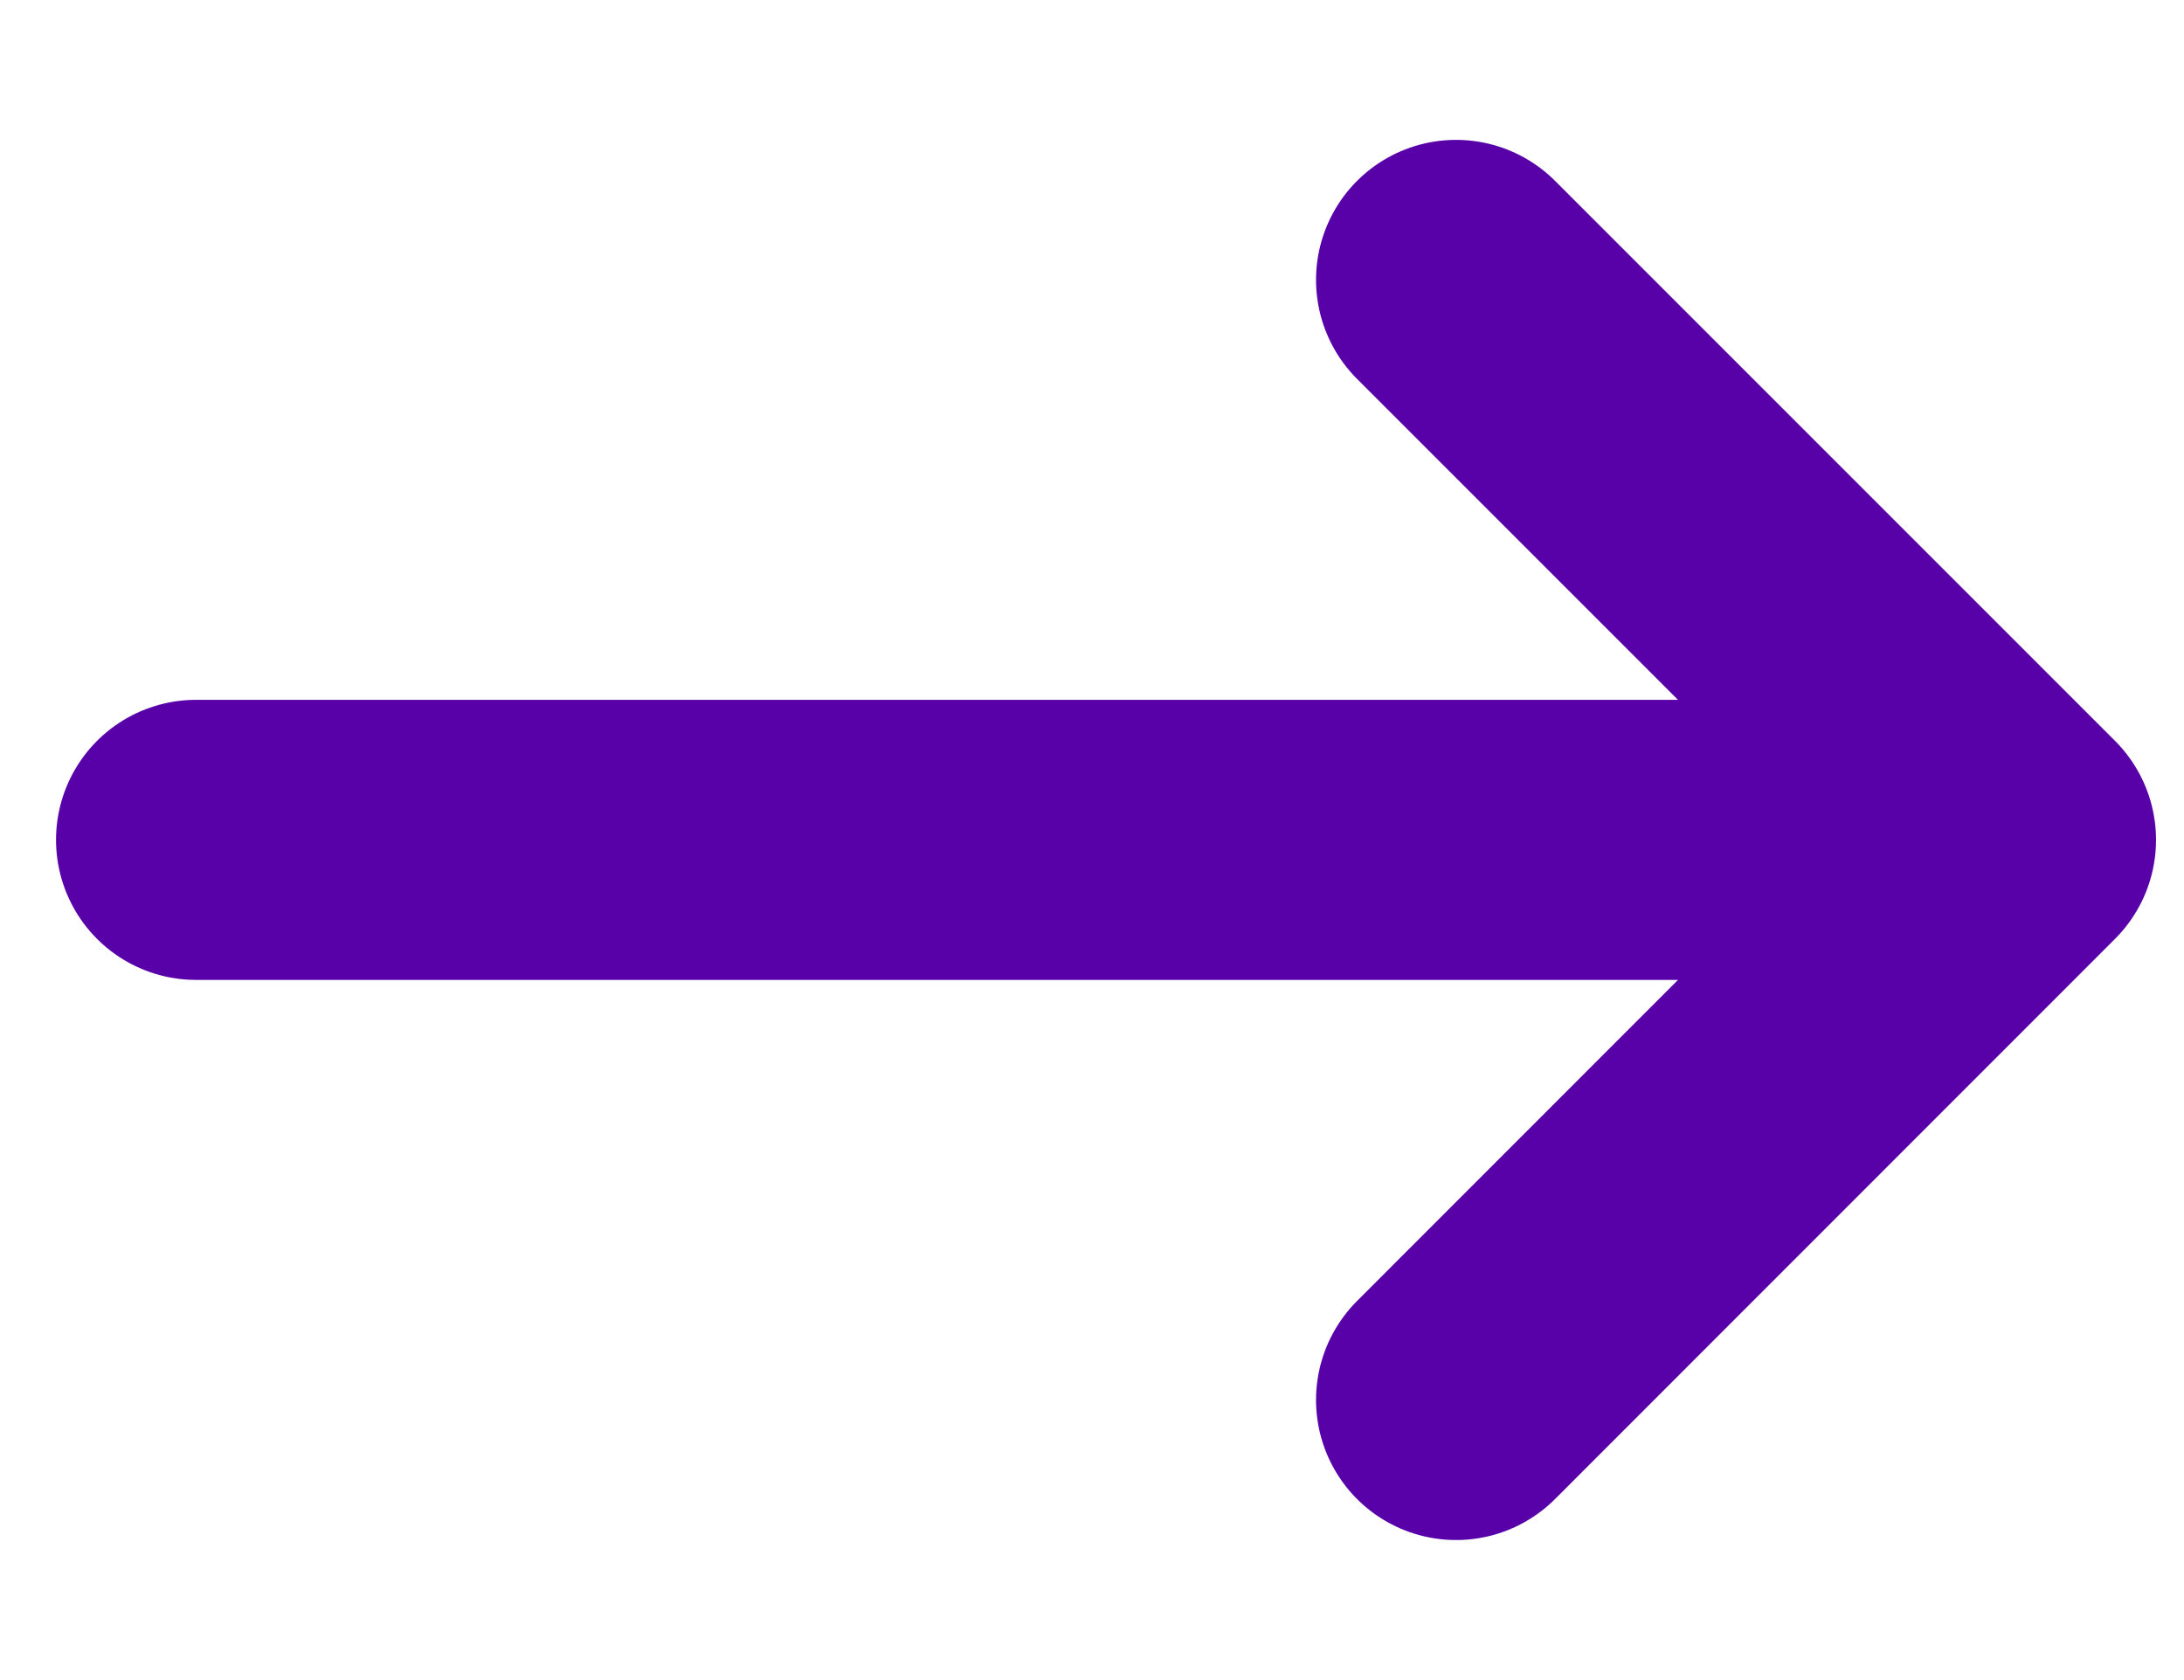 <svg width="13" height="10" viewBox="0 0 13 10" fill="none" xmlns="http://www.w3.org/2000/svg">
<path d="M12 4.999L1.167 4.999M12 4.999L8.667 8.333M12 4.999L8.667 1.666" stroke="#5801A9" stroke-width="1.667" stroke-linecap="round" stroke-linejoin="round"/>
</svg>
